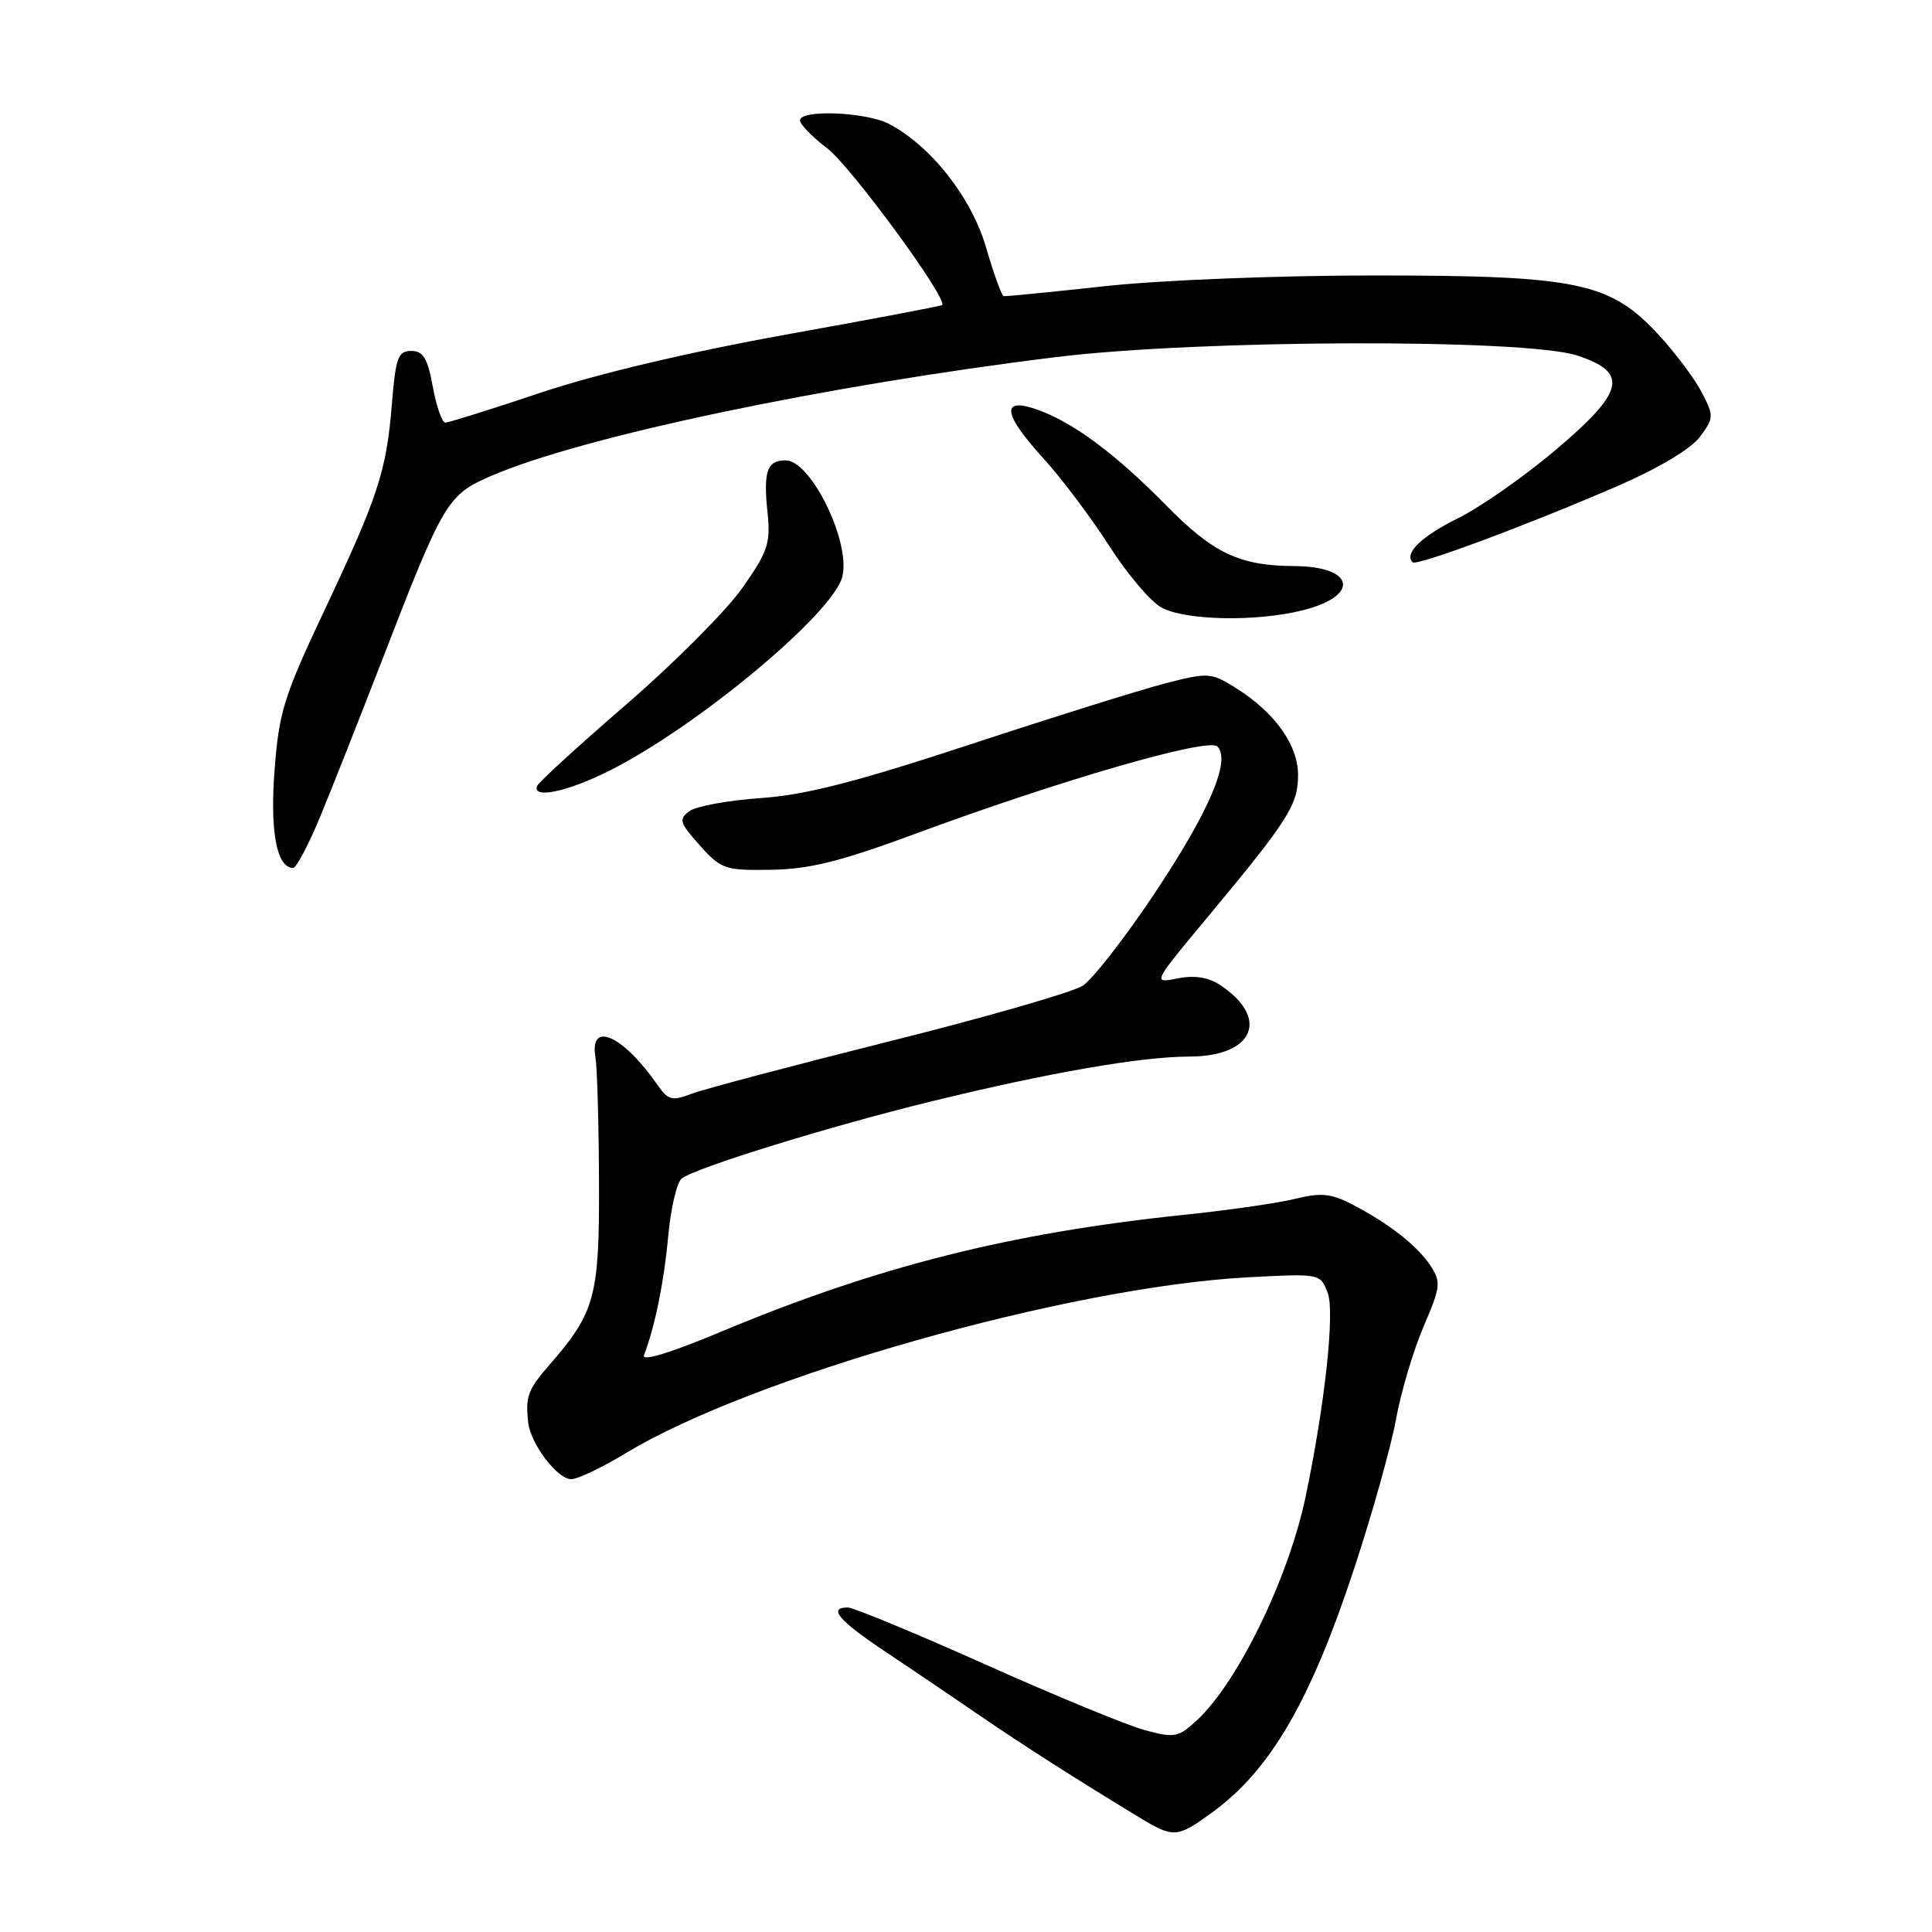 <?xml version="1.0" encoding="UTF-8" standalone="no"?>
<!DOCTYPE svg PUBLIC "-//W3C//DTD SVG 1.1//EN" "http://www.w3.org/Graphics/SVG/1.1/DTD/svg11.dtd" >
<svg xmlns="http://www.w3.org/2000/svg" xmlns:xlink="http://www.w3.org/1999/xlink" version="1.1" viewBox="0 0 256 256">
 <g >
 <path fill="currentColor"
d=" M 160.60 240.17 C 168.33 234.57 173.67 225.38 179.48 207.70 C 181.87 200.44 184.35 191.57 184.99 188.00 C 185.64 184.43 187.28 178.93 188.63 175.78 C 190.89 170.52 190.96 169.87 189.56 167.73 C 187.81 165.07 184.02 162.09 179.13 159.57 C 176.37 158.14 175.01 158.01 171.63 158.85 C 169.36 159.41 162.78 160.36 157.00 160.96 C 133.79 163.37 116.12 167.84 95.32 176.55 C 88.82 179.28 85.00 180.43 85.33 179.58 C 86.78 175.81 87.99 169.84 88.54 163.81 C 88.87 160.13 89.68 156.70 90.32 156.17 C 92.09 154.75 109.90 149.24 123.49 145.92 C 139.04 142.12 151.22 140.01 157.60 140.00 C 166.15 140.00 168.32 134.88 161.63 130.49 C 160.08 129.48 158.24 129.20 156.01 129.65 C 152.70 130.31 152.70 130.30 160.11 121.41 C 170.75 108.61 172.00 106.64 172.00 102.67 C 172.00 98.67 168.84 94.30 163.61 91.07 C 160.46 89.12 160.04 89.10 154.41 90.55 C 151.16 91.39 139.51 95.03 128.53 98.65 C 113.36 103.64 106.69 105.35 100.78 105.75 C 96.49 106.05 92.26 106.82 91.36 107.48 C 89.90 108.55 90.04 109.01 92.72 112.01 C 95.54 115.17 96.05 115.35 102.17 115.25 C 107.21 115.18 111.35 114.15 121.04 110.57 C 140.41 103.40 160.10 97.70 161.31 98.91 C 163.14 100.74 160.21 107.57 152.88 118.54 C 149.02 124.32 144.78 129.75 143.47 130.61 C 142.15 131.47 130.60 134.80 117.79 138.00 C 104.98 141.21 93.20 144.33 91.61 144.94 C 89.07 145.92 88.54 145.79 87.14 143.78 C 82.54 137.16 78.07 135.17 78.90 140.10 C 79.13 141.42 79.34 148.80 79.37 156.50 C 79.44 171.75 78.87 173.89 72.86 180.78 C 69.93 184.15 69.61 185.02 69.99 188.49 C 70.30 191.32 73.85 196.00 75.69 196.00 C 76.54 196.00 79.77 194.46 82.87 192.58 C 99.62 182.42 141.58 170.54 165.22 169.26 C 174.95 168.74 174.95 168.74 175.93 171.32 C 176.89 173.85 175.55 186.18 172.99 198.37 C 170.73 209.12 164.01 222.94 158.59 227.95 C 156.14 230.22 155.63 230.31 151.72 229.26 C 149.40 228.64 139.89 224.72 130.59 220.56 C 121.29 216.40 113.08 213.00 112.34 213.00 C 109.67 213.00 111.12 214.71 117.25 218.81 C 120.69 221.10 126.30 224.90 129.71 227.24 C 135.55 231.24 142.29 235.55 150.82 240.73 C 155.52 243.59 155.92 243.56 160.60 240.17 Z  M 42.41 108.25 C 43.95 104.54 47.61 95.27 50.56 87.65 C 58.81 66.31 59.26 65.57 65.16 63.03 C 77.28 57.81 109.50 51.05 140.00 47.31 C 159.02 44.98 202.12 44.86 209.00 47.11 C 215.88 49.37 215.28 51.91 206.00 59.73 C 201.88 63.21 196.10 67.24 193.16 68.69 C 188.35 71.06 186.01 73.34 187.18 74.51 C 187.71 75.04 202.57 69.51 214.41 64.37 C 219.77 62.04 224.09 59.46 225.25 57.88 C 227.10 55.40 227.11 55.11 225.51 52.02 C 224.59 50.23 222.01 46.79 219.78 44.37 C 213.34 37.39 209.08 36.50 182.00 36.50 C 169.42 36.50 153.77 37.12 146.50 37.91 C 139.35 38.69 133.28 39.29 133.00 39.24 C 132.73 39.19 131.68 36.30 130.67 32.82 C 128.74 26.19 123.38 19.35 117.80 16.42 C 114.78 14.83 106.00 14.48 106.00 15.95 C 106.00 16.47 107.62 18.14 109.61 19.65 C 112.76 22.06 125.72 39.74 124.83 40.42 C 124.65 40.57 115.31 42.33 104.07 44.35 C 91.31 46.65 79.16 49.53 71.71 52.01 C 65.16 54.21 59.44 56.00 59.01 56.00 C 58.57 56.00 57.83 53.86 57.35 51.25 C 56.66 47.46 56.08 46.50 54.49 46.50 C 52.75 46.50 52.43 47.37 51.93 53.50 C 51.21 62.45 50.12 65.76 42.93 81.00 C 37.62 92.25 36.96 94.36 36.38 102.07 C 35.76 110.23 36.67 115.00 38.84 115.00 C 39.27 115.00 40.87 111.96 42.41 108.25 Z  M 80.82 102.09 C 92.49 96.20 110.39 81.28 111.61 76.42 C 112.76 71.85 107.47 61.00 104.10 61.00 C 101.62 61.00 101.13 62.44 101.71 68.00 C 102.12 71.98 101.74 73.12 98.34 77.94 C 96.23 80.93 89.33 87.86 83.00 93.33 C 76.67 98.80 71.35 103.66 71.17 104.14 C 70.48 105.91 75.25 104.90 80.82 102.09 Z  M 172.64 80.86 C 180.27 78.94 179.51 75.05 171.50 75.01 C 164.24 74.97 160.74 73.31 154.49 66.93 C 147.73 60.05 142.03 55.84 137.25 54.21 C 132.57 52.62 132.94 54.92 138.30 60.79 C 140.66 63.38 144.55 68.56 146.95 72.29 C 149.34 76.03 152.46 79.73 153.90 80.50 C 157.07 82.23 166.50 82.41 172.64 80.86 Z "/>
</g>
</svg>
